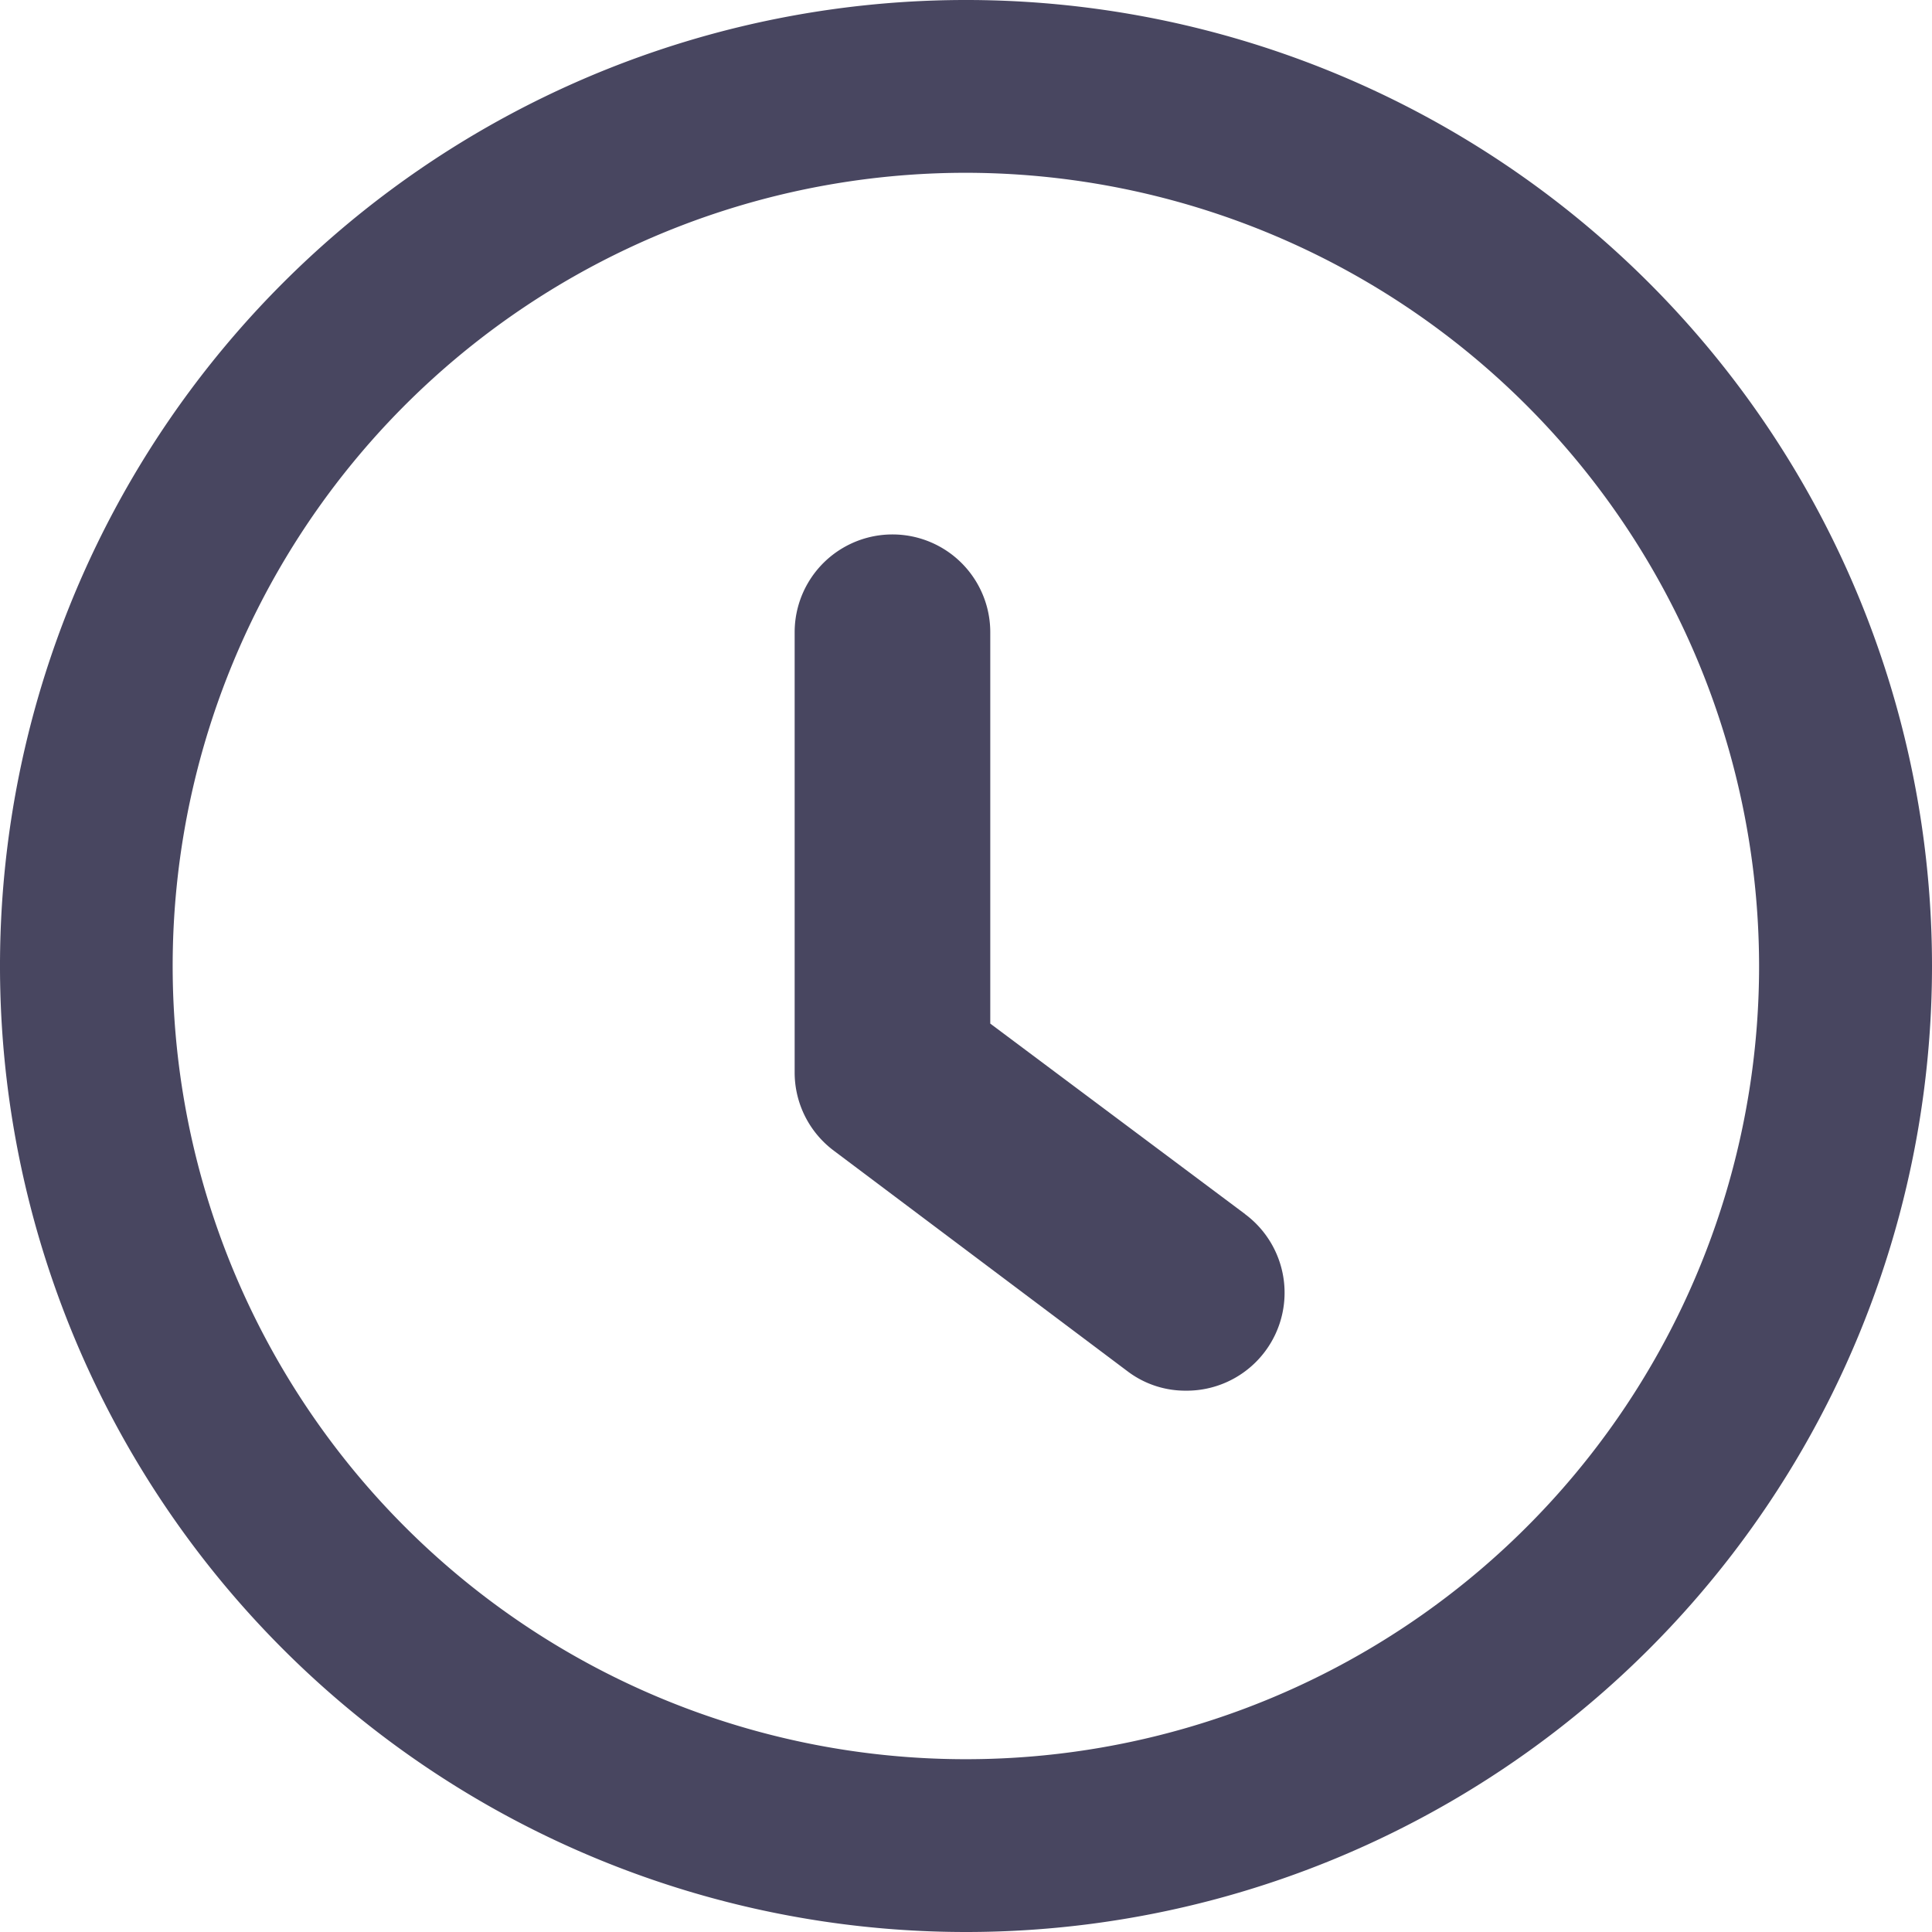 <svg xmlns="http://www.w3.org/2000/svg" xmlns:xlink="http://www.w3.org/1999/xlink" width="16" height="16" viewBox="0 0 16 16">
  <defs>
    <clipPath id="clip-path">
      <rect id="Rectangle_1720" data-name="Rectangle 1720" width="16" height="16" fill="none"/>
    </clipPath>
  </defs>
  <g id="Group_15993" data-name="Group 15993" transform="translate(-375.2 -295.703)">
    <g id="Group_15991" data-name="Group 15991" transform="translate(375.2 295.703)">
      <g id="Group_15991-2" data-name="Group 15991" transform="translate(0 0)" clip-path="url(#clip-path)">
        <path id="Path_61101" data-name="Path 61101" d="M8,16a8,8,0,1,1,8-8,8,8,0,0,1-8,8M8,1.431A6.569,6.569,0,1,0,14.568,8h0A6.575,6.575,0,0,0,8,1.431" transform="translate(0 0)" fill="#484660"/>
        <path id="Path_61102" data-name="Path 61102" d="M10.23,10,8.119,8.422V5.181a.81.81,0,1,0-1.62,0V8.827a.809.809,0,0,0,.325.648L9.254,11.3a.792.792,0,0,0,.485.162A.811.811,0,0,0,10.229,10l0,0" transform="translate(0.082 0.055)" fill="#484660"/>
      </g>
    </g>
  </g>
</svg>
